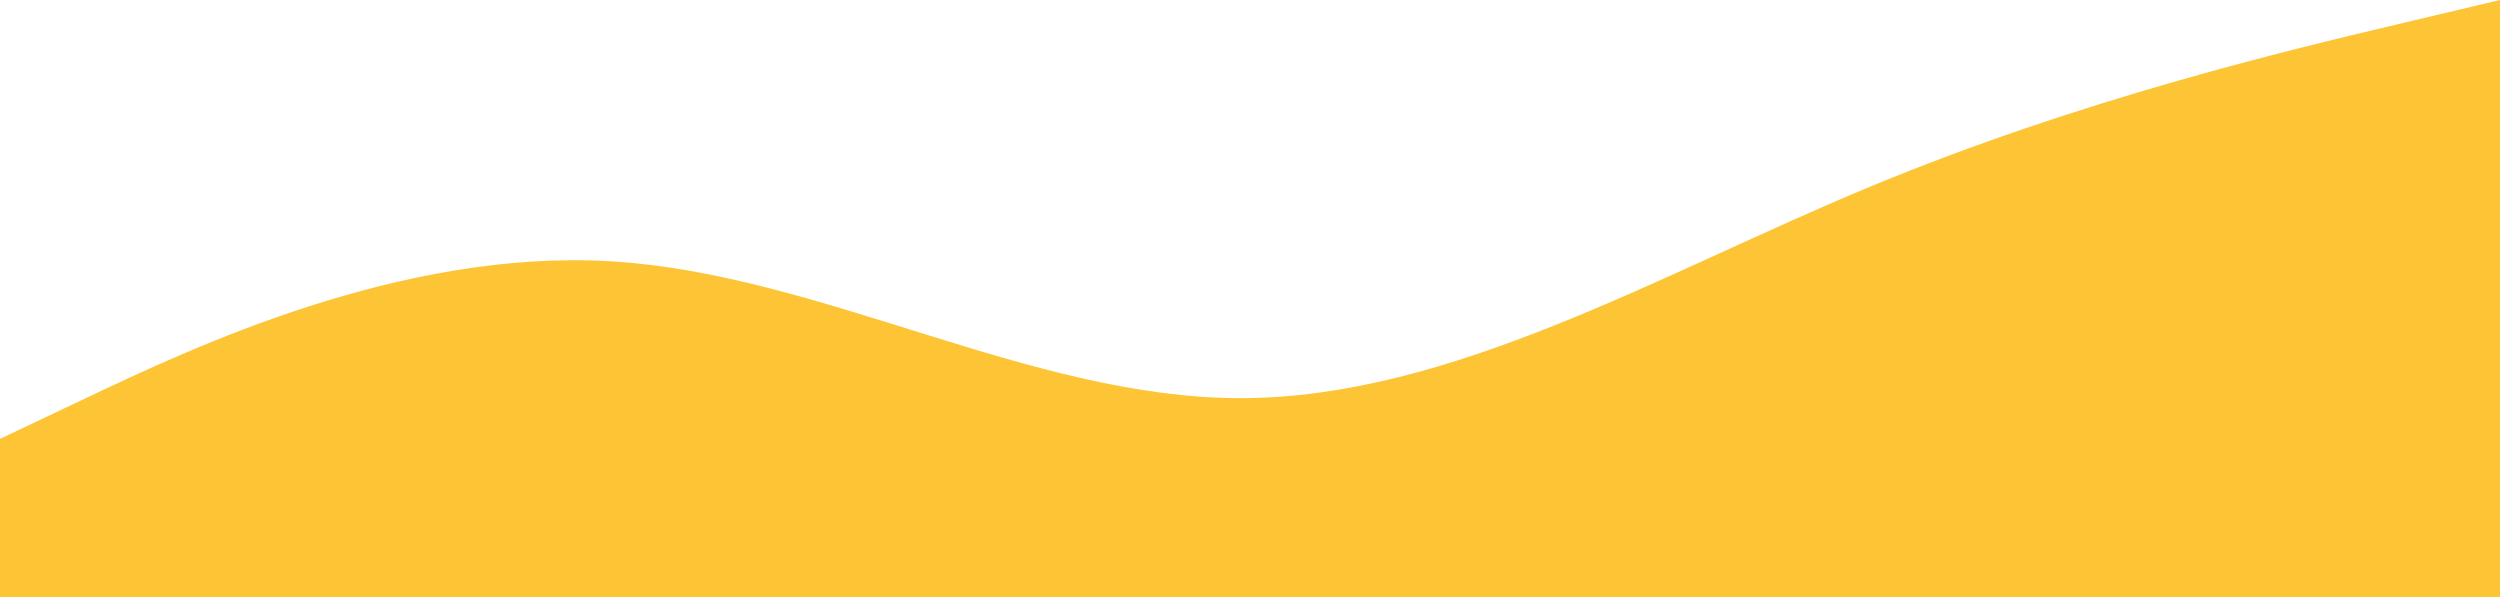<svg width="1440" height="344" viewBox="0 0 1440 344" fill="none" xmlns="http://www.w3.org/2000/svg">
<path fill-rule="evenodd" clip-rule="evenodd" d="M-11 258L49.458 229.333C109.917 200.667 230.833 143.333 351.75 150.5C472.667 157.667 593.583 229.333 714.5 229.333C835.417 229.333 956.333 157.667 1077.25 107.5C1198.17 57.333 1319.08 28.667 1379.54 14.333L1440 0V344H1379.54C1319.08 344 1198.17 344 1077.25 344C956.333 344 835.417 344 714.5 344C593.583 344 472.667 344 351.75 344C230.833 344 109.917 344 49.458 344H-11V258Z" fill="#FDC435"/>
</svg>
